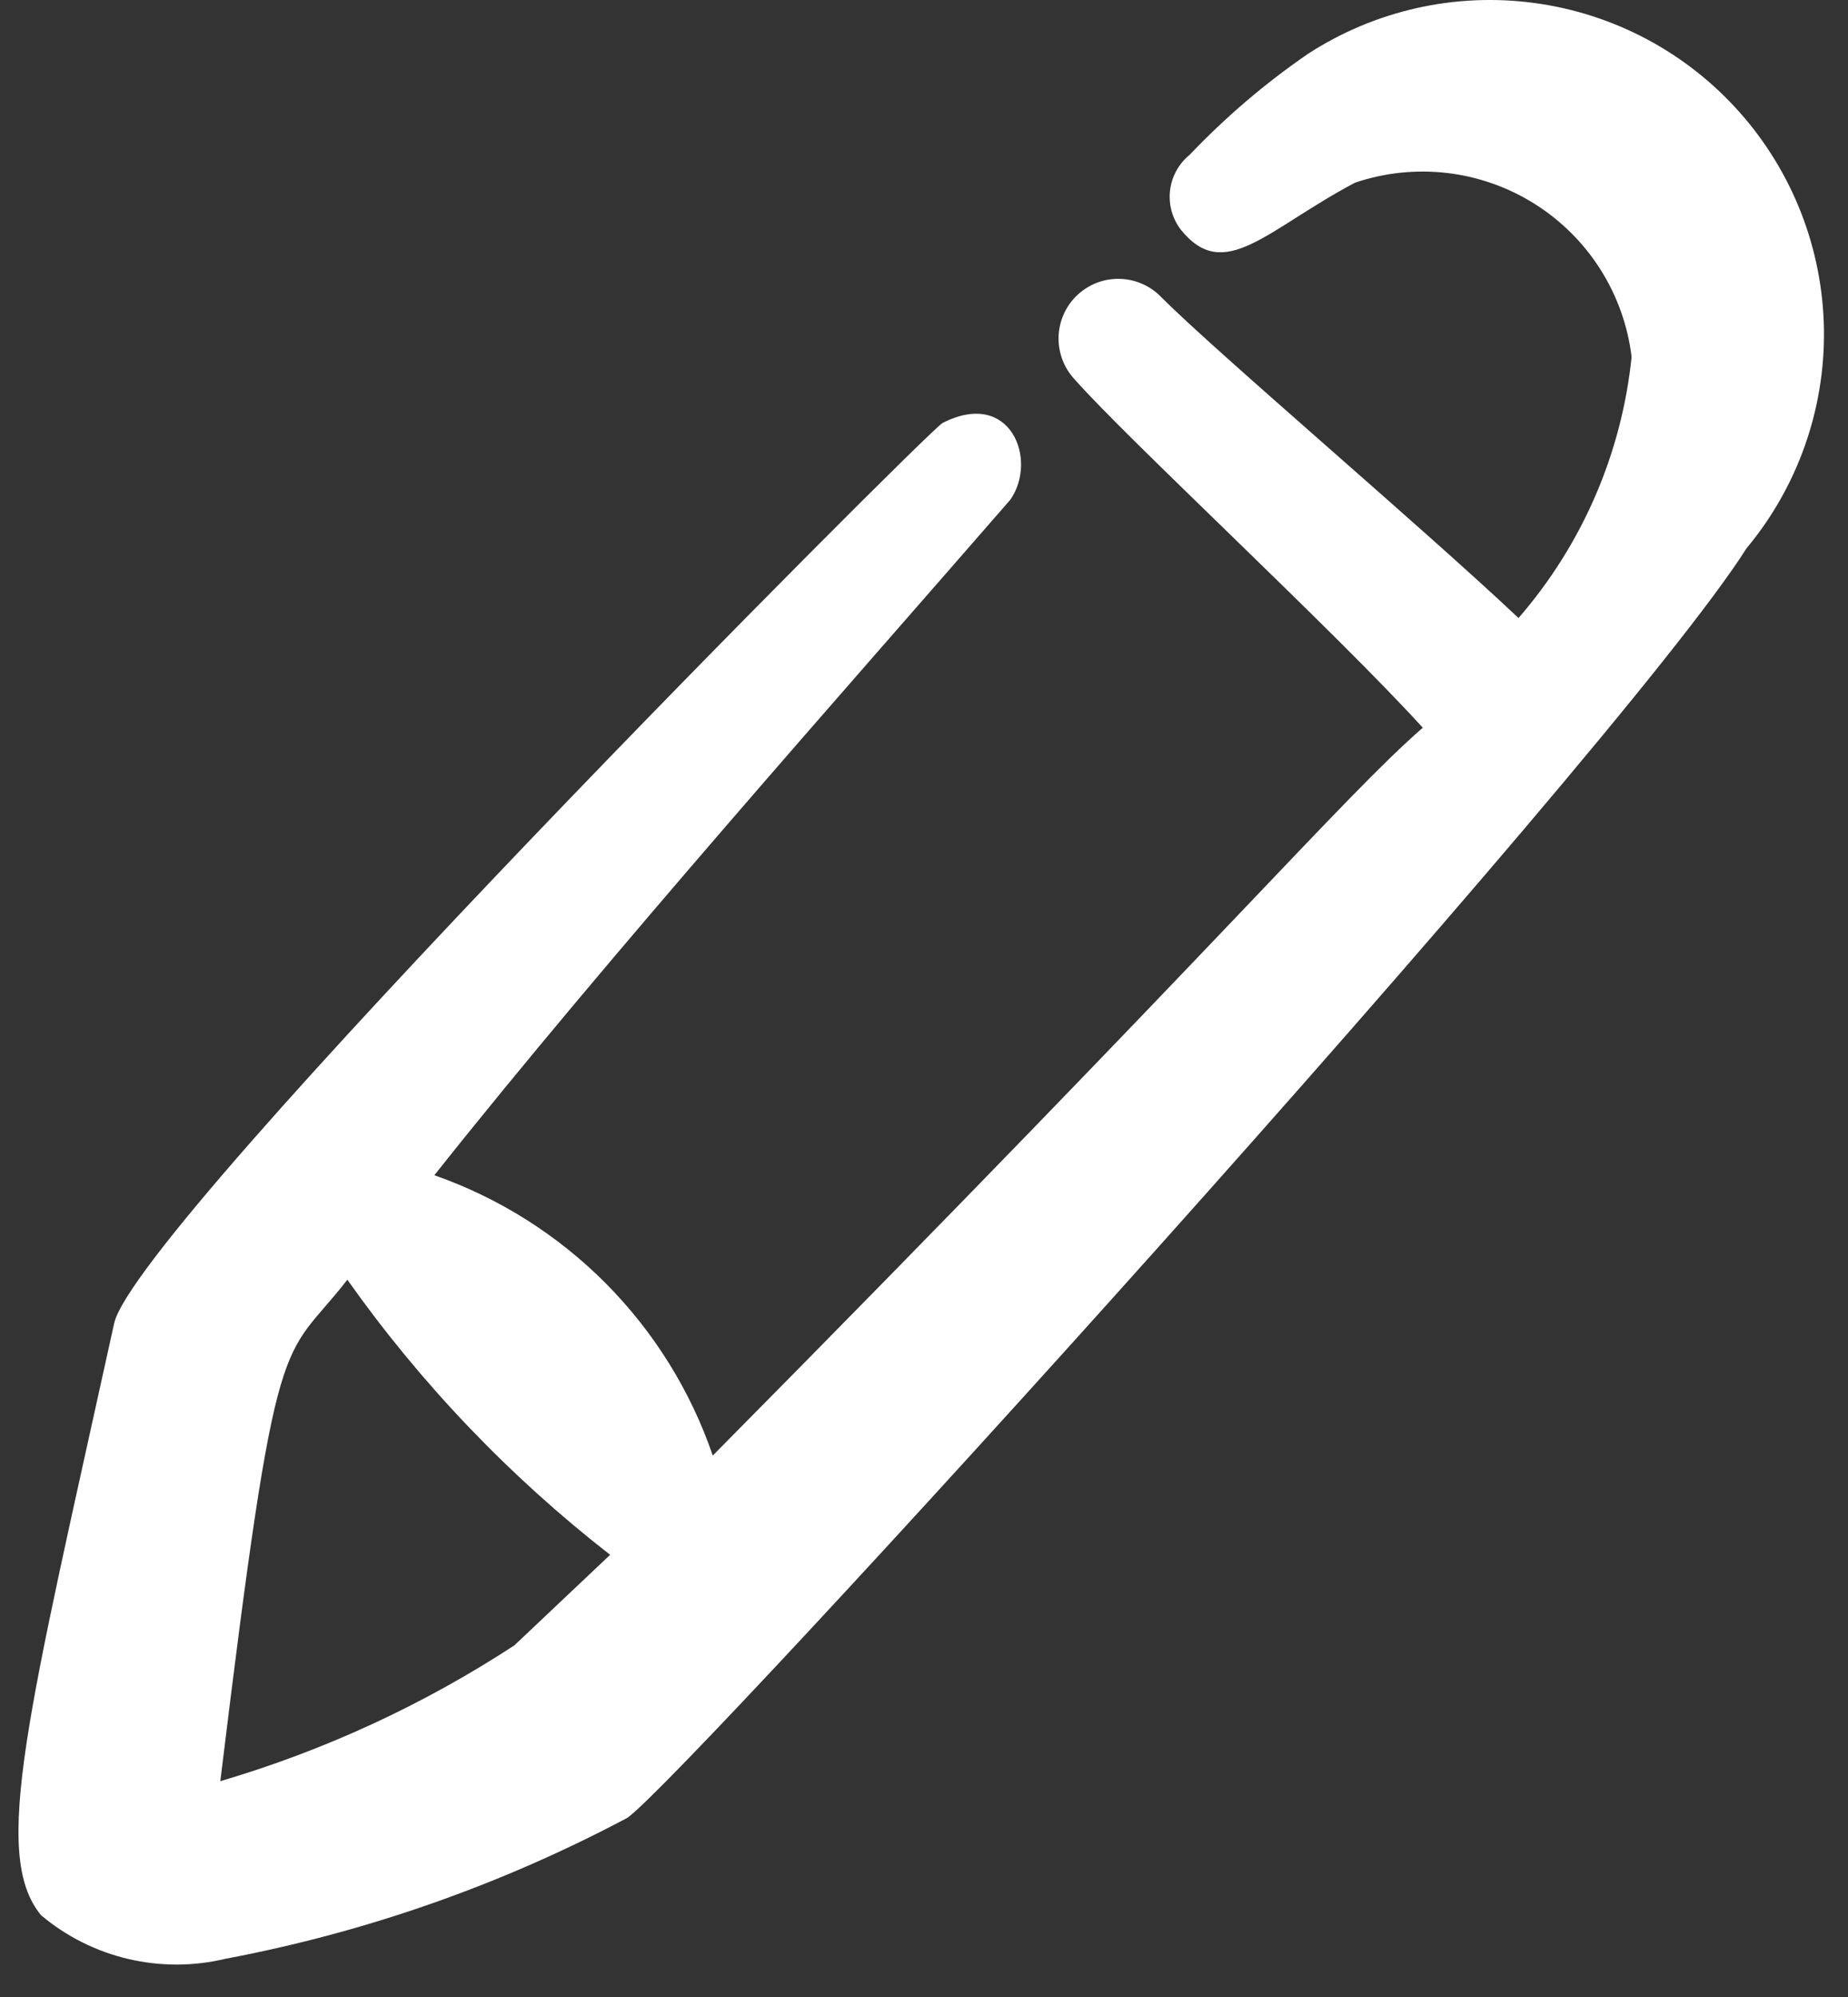 <svg width="50" height="54" viewBox="0 0 50 54" fill="none" xmlns="http://www.w3.org/2000/svg">
<rect x="0" y="0" width="50" height="54" fill="#333333" stroke="none"/>
<path fill-rule="evenodd" clip-rule="evenodd" d="M35.388 1.457C34.229 2.253 33.156 3.169 32.186 4.188C31.891 4.428 31.701 4.774 31.657 5.152C31.613 5.531 31.718 5.911 31.951 6.213C33.128 7.672 34.258 6.213 36.659 4.941C37.462 4.669 38.314 4.579 39.156 4.678C39.997 4.777 40.806 5.063 41.523 5.514C42.24 5.965 42.848 6.57 43.301 7.285C43.755 8.001 44.043 8.809 44.145 9.65C43.877 12.263 42.808 14.729 41.085 16.712C38.543 14.311 32.94 9.555 31.433 8.049C31.288 7.894 31.113 7.77 30.92 7.683C30.727 7.595 30.518 7.547 30.306 7.541C30.094 7.534 29.883 7.569 29.684 7.644C29.486 7.719 29.304 7.833 29.149 7.978C28.995 8.123 28.87 8.298 28.783 8.491C28.696 8.685 28.648 8.893 28.641 9.105C28.635 9.317 28.67 9.529 28.745 9.727C28.82 9.925 28.933 10.107 29.079 10.262C30.491 11.863 36.141 17.089 38.495 19.678C36.283 21.609 33.269 25.234 19.285 39.359C18.685 37.608 17.695 36.017 16.39 34.703C15.085 33.391 13.499 32.391 11.752 31.779C16.46 25.846 22.958 18.548 27.337 13.511C28.09 12.428 27.337 10.497 25.5 11.439C25.077 11.674 3.701 33.097 3.089 35.781C0.782 46.281 -0.254 50.141 1.111 51.789C1.793 52.362 2.6 52.767 3.467 52.971C4.334 53.175 5.236 53.174 6.102 52.966C9.899 52.251 13.566 50.965 16.978 49.153C18.579 48.023 43.675 20.479 47.253 14.829C48.638 13.167 49.382 11.064 49.349 8.901C49.315 6.738 48.507 4.658 47.071 3.04C45.636 1.422 43.667 0.372 41.523 0.082C39.38 -0.209 37.203 0.279 35.388 1.457ZM5.961 48.164C7.515 35.404 7.609 36.911 9.398 34.604C11.39 37.419 13.786 39.925 16.508 42.043L13.918 44.491C11.459 46.097 8.778 47.335 5.961 48.164Z" fill="white"/>
</svg>
